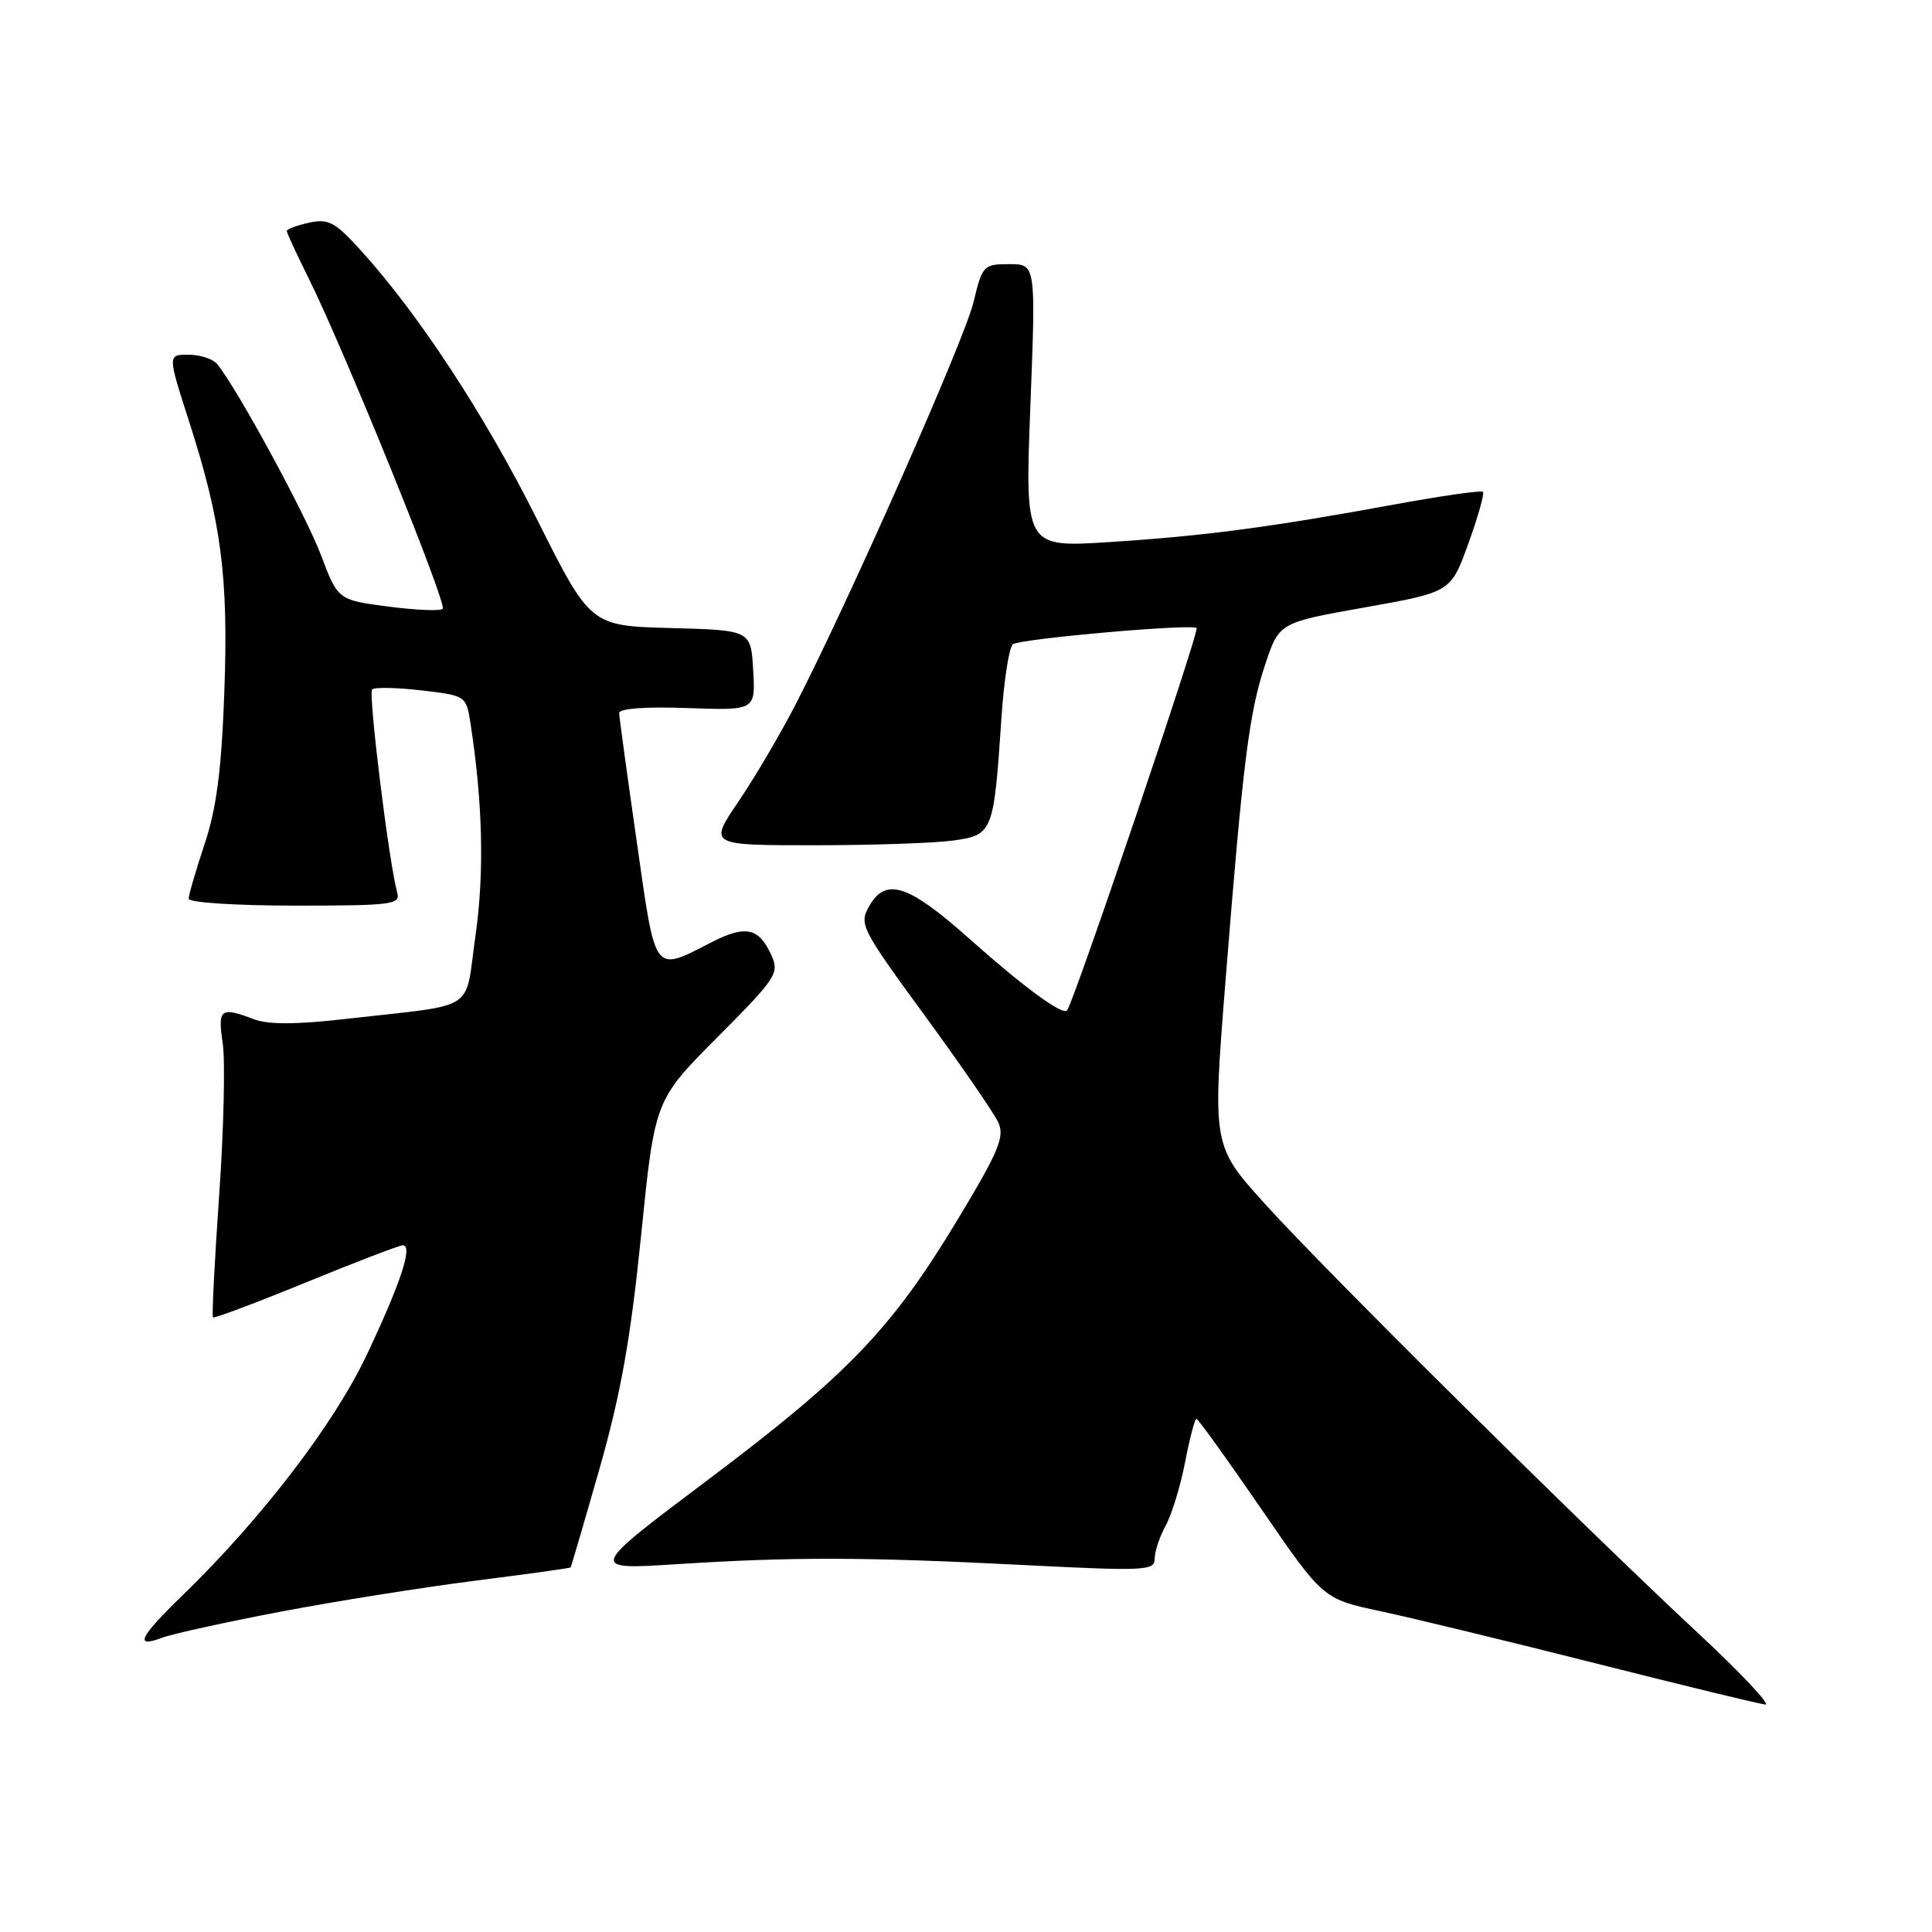 <?xml version="1.0" encoding="UTF-8" standalone="no"?>
<!DOCTYPE svg PUBLIC "-//W3C//DTD SVG 1.1//EN" "http://www.w3.org/Graphics/SVG/1.1/DTD/svg11.dtd" >
<svg xmlns="http://www.w3.org/2000/svg" xmlns:xlink="http://www.w3.org/1999/xlink" version="1.1" viewBox="0 0 256 256">
 <g >
 <path fill="currentColor"
d=" M 224.91 216.31 C 209.59 202.04 175.91 168.68 167.75 159.67 C 160.65 151.85 160.65 151.85 162.37 130.17 C 164.70 100.87 165.51 94.44 167.66 88.00 C 169.50 82.50 169.50 82.50 180.87 80.48 C 192.24 78.46 192.24 78.46 194.57 72.01 C 195.85 68.47 196.72 65.39 196.50 65.17 C 196.28 64.95 191.01 65.70 184.80 66.84 C 168.25 69.88 159.40 71.04 146.94 71.83 C 135.81 72.54 135.81 72.54 136.53 53.77 C 137.26 35.00 137.26 35.00 133.73 35.00 C 130.32 35.00 130.16 35.17 128.99 40.06 C 127.79 45.05 112.36 79.91 105.34 93.50 C 103.35 97.35 99.97 103.09 97.82 106.25 C 93.93 112.00 93.93 112.00 107.82 112.00 C 115.47 112.00 123.76 111.72 126.26 111.38 C 131.56 110.65 131.68 110.35 132.69 95.21 C 133.03 90.11 133.72 85.67 134.23 85.36 C 135.43 84.61 157.97 82.63 158.56 83.22 C 158.95 83.62 142.27 132.87 141.39 133.89 C 140.80 134.58 135.63 130.79 128.40 124.35 C 120.38 117.20 117.38 116.22 115.20 120.02 C 113.80 122.45 114.06 122.97 122.50 134.52 C 127.32 141.11 131.72 147.51 132.28 148.73 C 133.15 150.63 132.35 152.55 126.90 161.59 C 118.16 176.09 112.37 182.12 93.84 196.06 C 77.94 208.01 77.94 208.01 89.72 207.26 C 104.97 206.28 114.62 206.30 135.75 207.38 C 151.75 208.19 153.00 208.13 153.00 206.53 C 153.00 205.58 153.66 203.61 154.46 202.15 C 155.26 200.69 156.42 196.91 157.03 193.75 C 157.64 190.59 158.32 188.00 158.53 188.00 C 158.75 188.00 162.61 193.37 167.12 199.93 C 175.31 211.87 175.31 211.87 182.91 213.49 C 187.08 214.38 199.95 217.50 211.50 220.42 C 223.05 223.34 233.14 225.79 233.91 225.86 C 234.69 225.94 230.64 221.64 224.91 216.31 Z  M 37.22 213.55 C 44.52 212.16 56.12 210.32 62.98 209.45 C 69.84 208.58 75.53 207.79 75.61 207.69 C 75.69 207.58 77.42 201.68 79.45 194.56 C 82.27 184.65 83.56 177.40 84.95 163.70 C 86.76 145.78 86.76 145.78 95.06 137.44 C 102.93 129.53 103.30 128.96 102.19 126.52 C 100.55 122.93 98.80 122.55 94.33 124.83 C 86.51 128.82 86.92 129.37 84.37 111.50 C 83.11 102.70 82.06 95.05 82.04 94.50 C 82.01 93.88 85.45 93.62 91.05 93.82 C 100.11 94.14 100.11 94.14 99.80 88.82 C 99.50 83.50 99.50 83.50 88.86 83.22 C 78.23 82.93 78.23 82.93 71.11 68.72 C 64.17 54.87 55.40 41.51 47.69 33.05 C 44.38 29.41 43.50 28.95 40.94 29.51 C 39.32 29.87 38.00 30.36 38.00 30.61 C 38.00 30.85 39.28 33.63 40.85 36.78 C 45.54 46.19 59.28 80.05 58.66 80.67 C 58.35 80.99 55.09 80.85 51.43 80.37 C 44.78 79.50 44.78 79.50 42.51 73.50 C 40.47 68.12 31.40 51.43 28.78 48.25 C 28.22 47.56 26.51 47.00 24.98 47.00 C 22.21 47.00 22.21 47.00 25.04 55.80 C 29.34 69.16 30.29 76.44 29.72 91.80 C 29.35 102.03 28.69 107.11 27.11 111.84 C 25.95 115.33 25.00 118.59 25.00 119.09 C 25.00 119.59 31.27 120.00 39.07 120.00 C 51.99 120.00 53.09 119.86 52.63 118.25 C 51.57 114.53 48.77 91.89 49.31 91.36 C 49.62 91.04 52.55 91.10 55.82 91.48 C 61.74 92.17 61.77 92.19 62.34 95.83 C 63.97 106.36 64.19 115.70 63.00 124.01 C 61.53 134.29 63.54 132.99 45.94 135.00 C 39.24 135.77 35.56 135.78 33.63 135.05 C 29.21 133.37 28.83 133.66 29.51 138.25 C 29.86 140.59 29.65 149.65 29.04 158.38 C 28.43 167.12 28.06 174.39 28.22 174.56 C 28.38 174.72 33.91 172.64 40.51 169.94 C 47.10 167.24 52.89 165.02 53.36 165.01 C 54.75 164.99 53.14 169.91 48.61 179.50 C 44.26 188.71 34.64 201.26 24.12 211.46 C 18.46 216.95 17.75 218.42 21.47 217.01 C 22.83 216.50 29.91 214.94 37.22 213.55 Z "/>
</g>
</svg>
